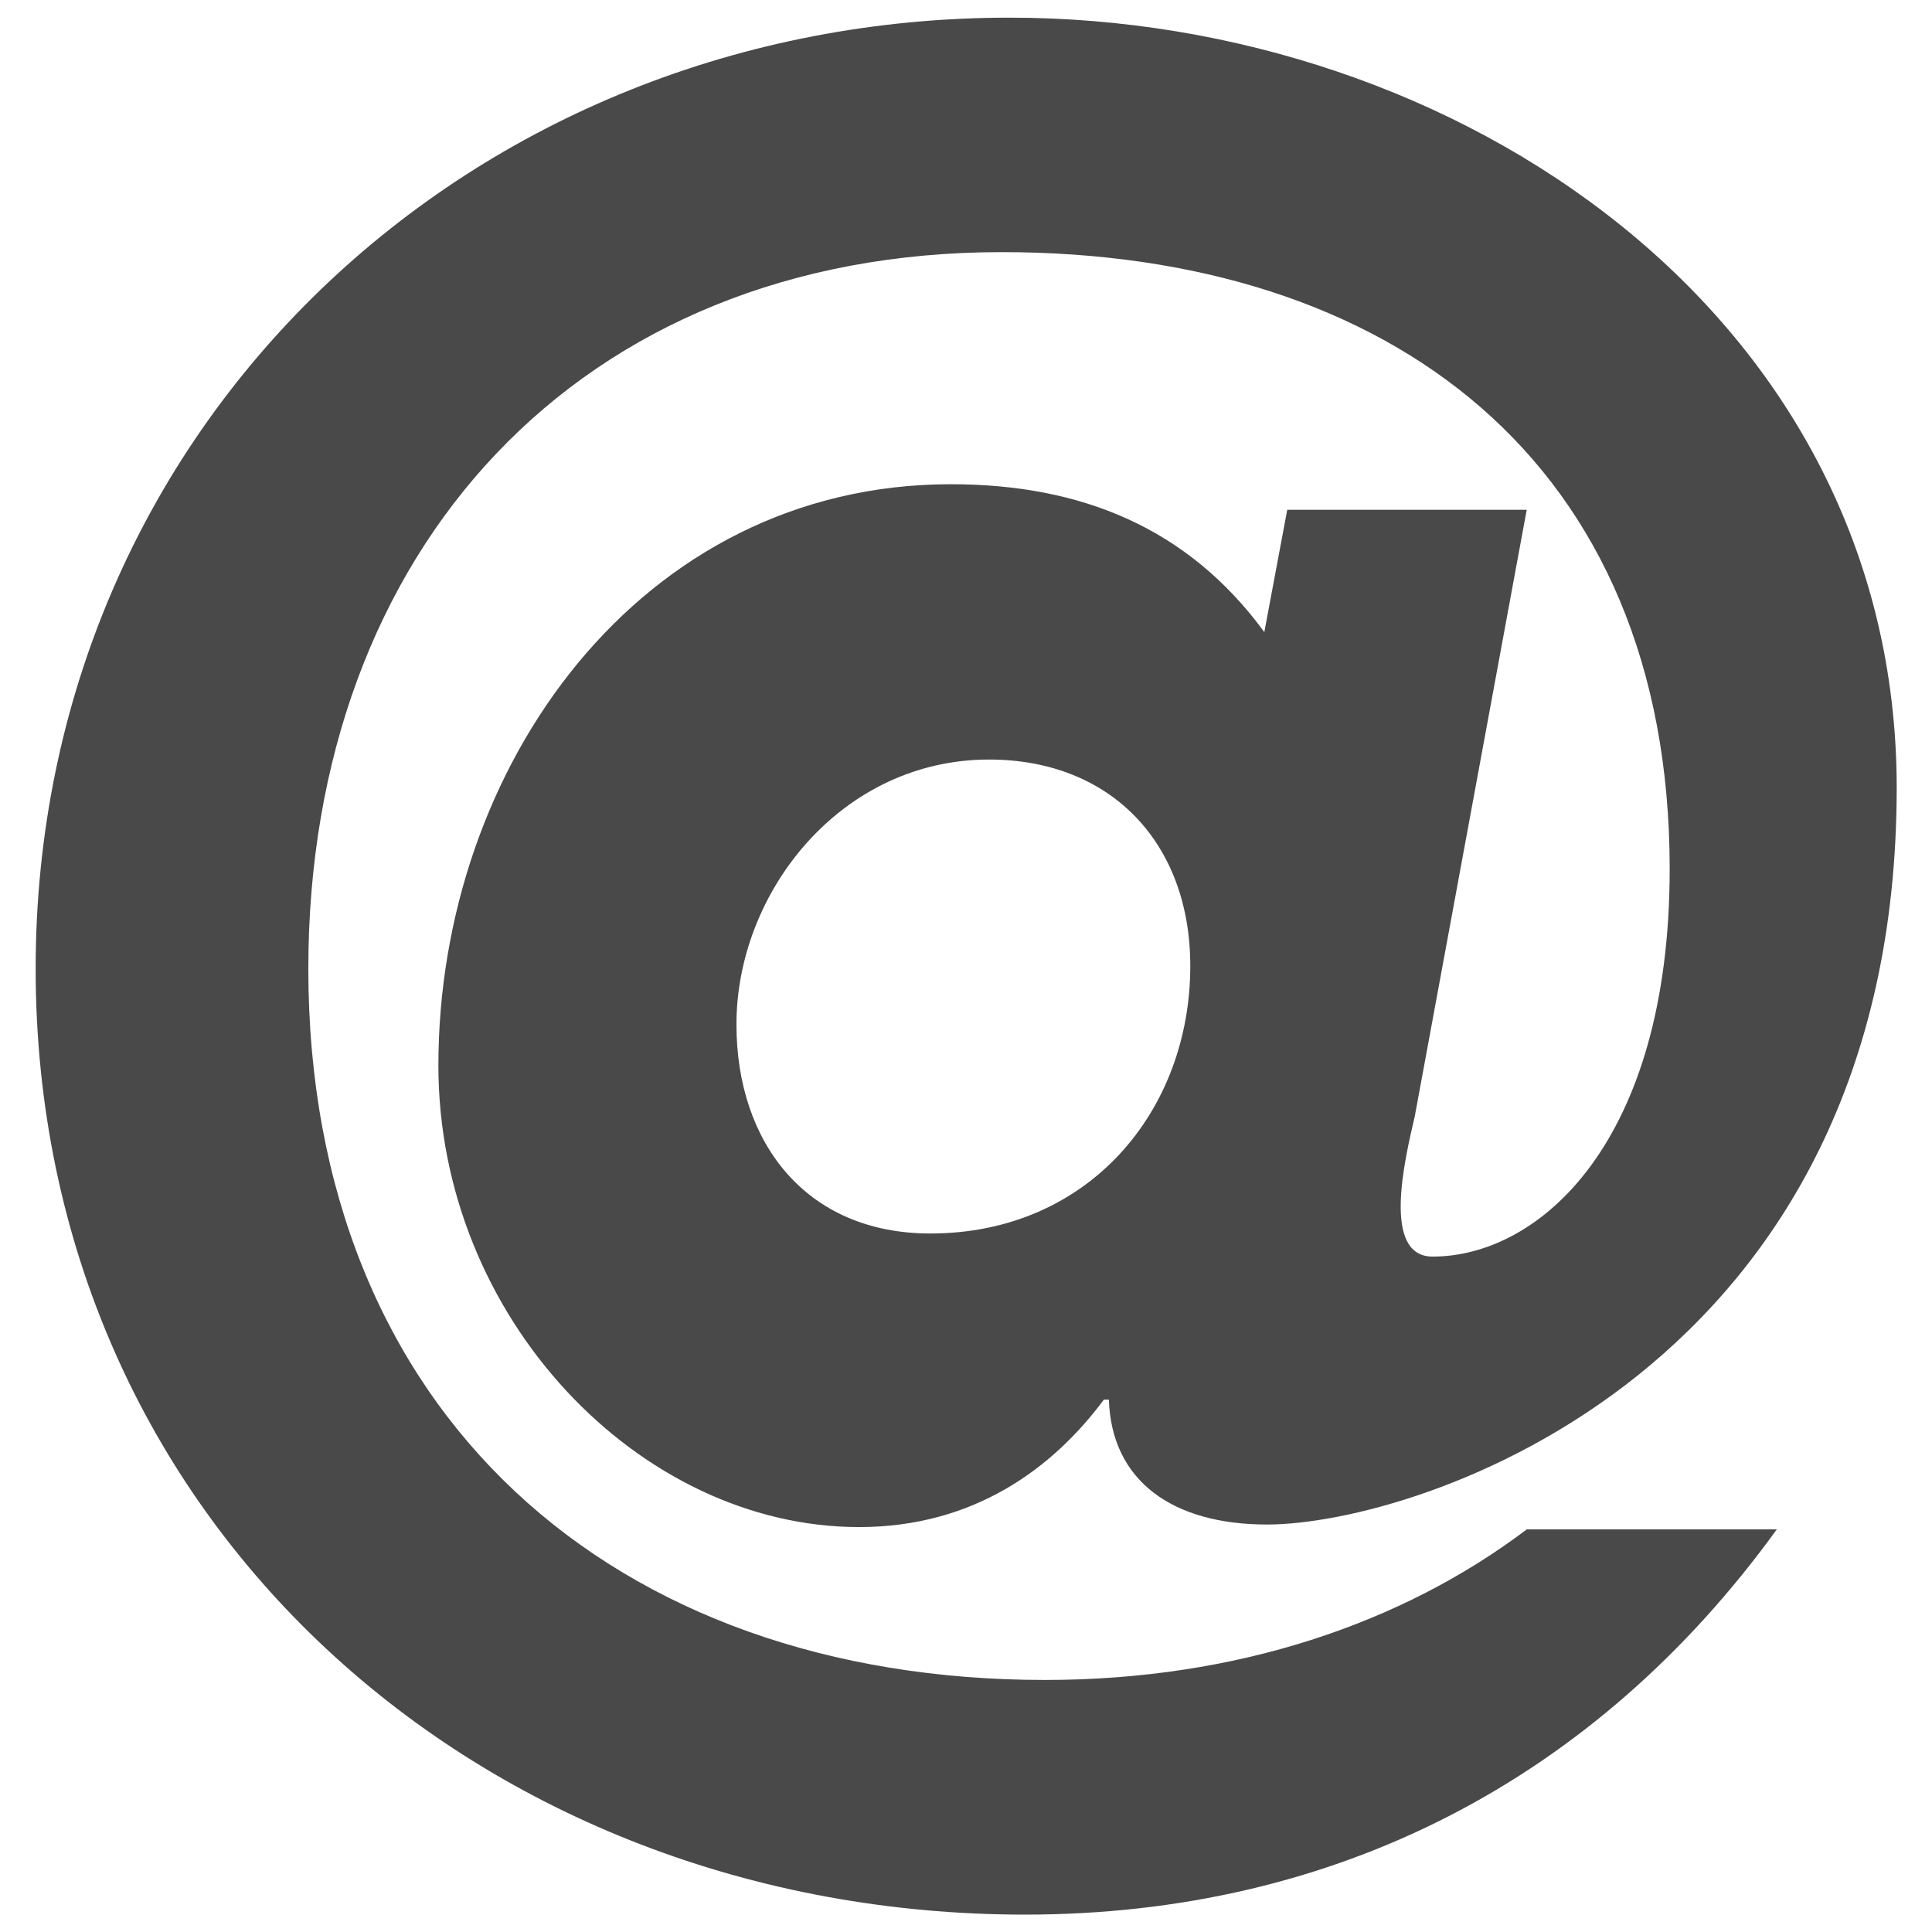 <?xml version="1.0" encoding="utf-8"?>
<!-- Generator: Adobe Illustrator 15.0.2, SVG Export Plug-In . SVG Version: 6.00 Build 0)  -->
<!DOCTYPE svg PUBLIC "-//W3C//DTD SVG 1.1//EN" "http://www.w3.org/Graphics/SVG/1.1/DTD/svg11.dtd">
<svg version="1.1" id="Layer_1" xmlns="http://www.w3.org/2000/svg" xmlns:xlink="http://www.w3.org/1999/xlink" x="0px" y="0px"
	 width="22px" height="22px" viewBox="0 0 22 22" enable-background="new 0 0 22 22" xml:space="preserve">
<path fill="#494949" d="M14.658,5.805h2.727l-1.275,6.908c-0.115,0.493-0.378,1.596,0.203,1.596c1.22,0,2.7-1.307,2.7-4.414
	c0-4.645-3.194-7.024-7.606-7.024c-4.818,0-7.896,3.396-7.896,8.159c0,5.078,3.484,8.1,8.389,8.1c2.179,0,4.066-0.641,5.486-1.715
	h2.847c-2.061,2.847-5.022,4.387-8.563,4.387c-6.184,0-11.264-4.472-11.264-10.771c0-6.185,4.963-10.83,11.09-10.83
	c5.109,0,10.102,3.398,10.102,8.77c0,6.646-5.459,8.389-7.17,8.389c-1.074,0-1.771-0.494-1.801-1.422h-0.057
	c-0.582,0.783-1.482,1.451-2.787,1.451c-2.498,0-4.791-2.38-4.791-5.256c0-3.396,2.293-6.619,5.836-6.619
	c1.479,0,2.699,0.494,3.569,1.684L14.658,5.805z M13.554,10.999c0-1.393-0.898-2.35-2.292-2.35c-1.684,0-2.876,1.508-2.876,3.017
	c0,1.336,0.785,2.38,2.208,2.38C12.393,14.046,13.554,12.654,13.554,10.999z"/>
</svg>
